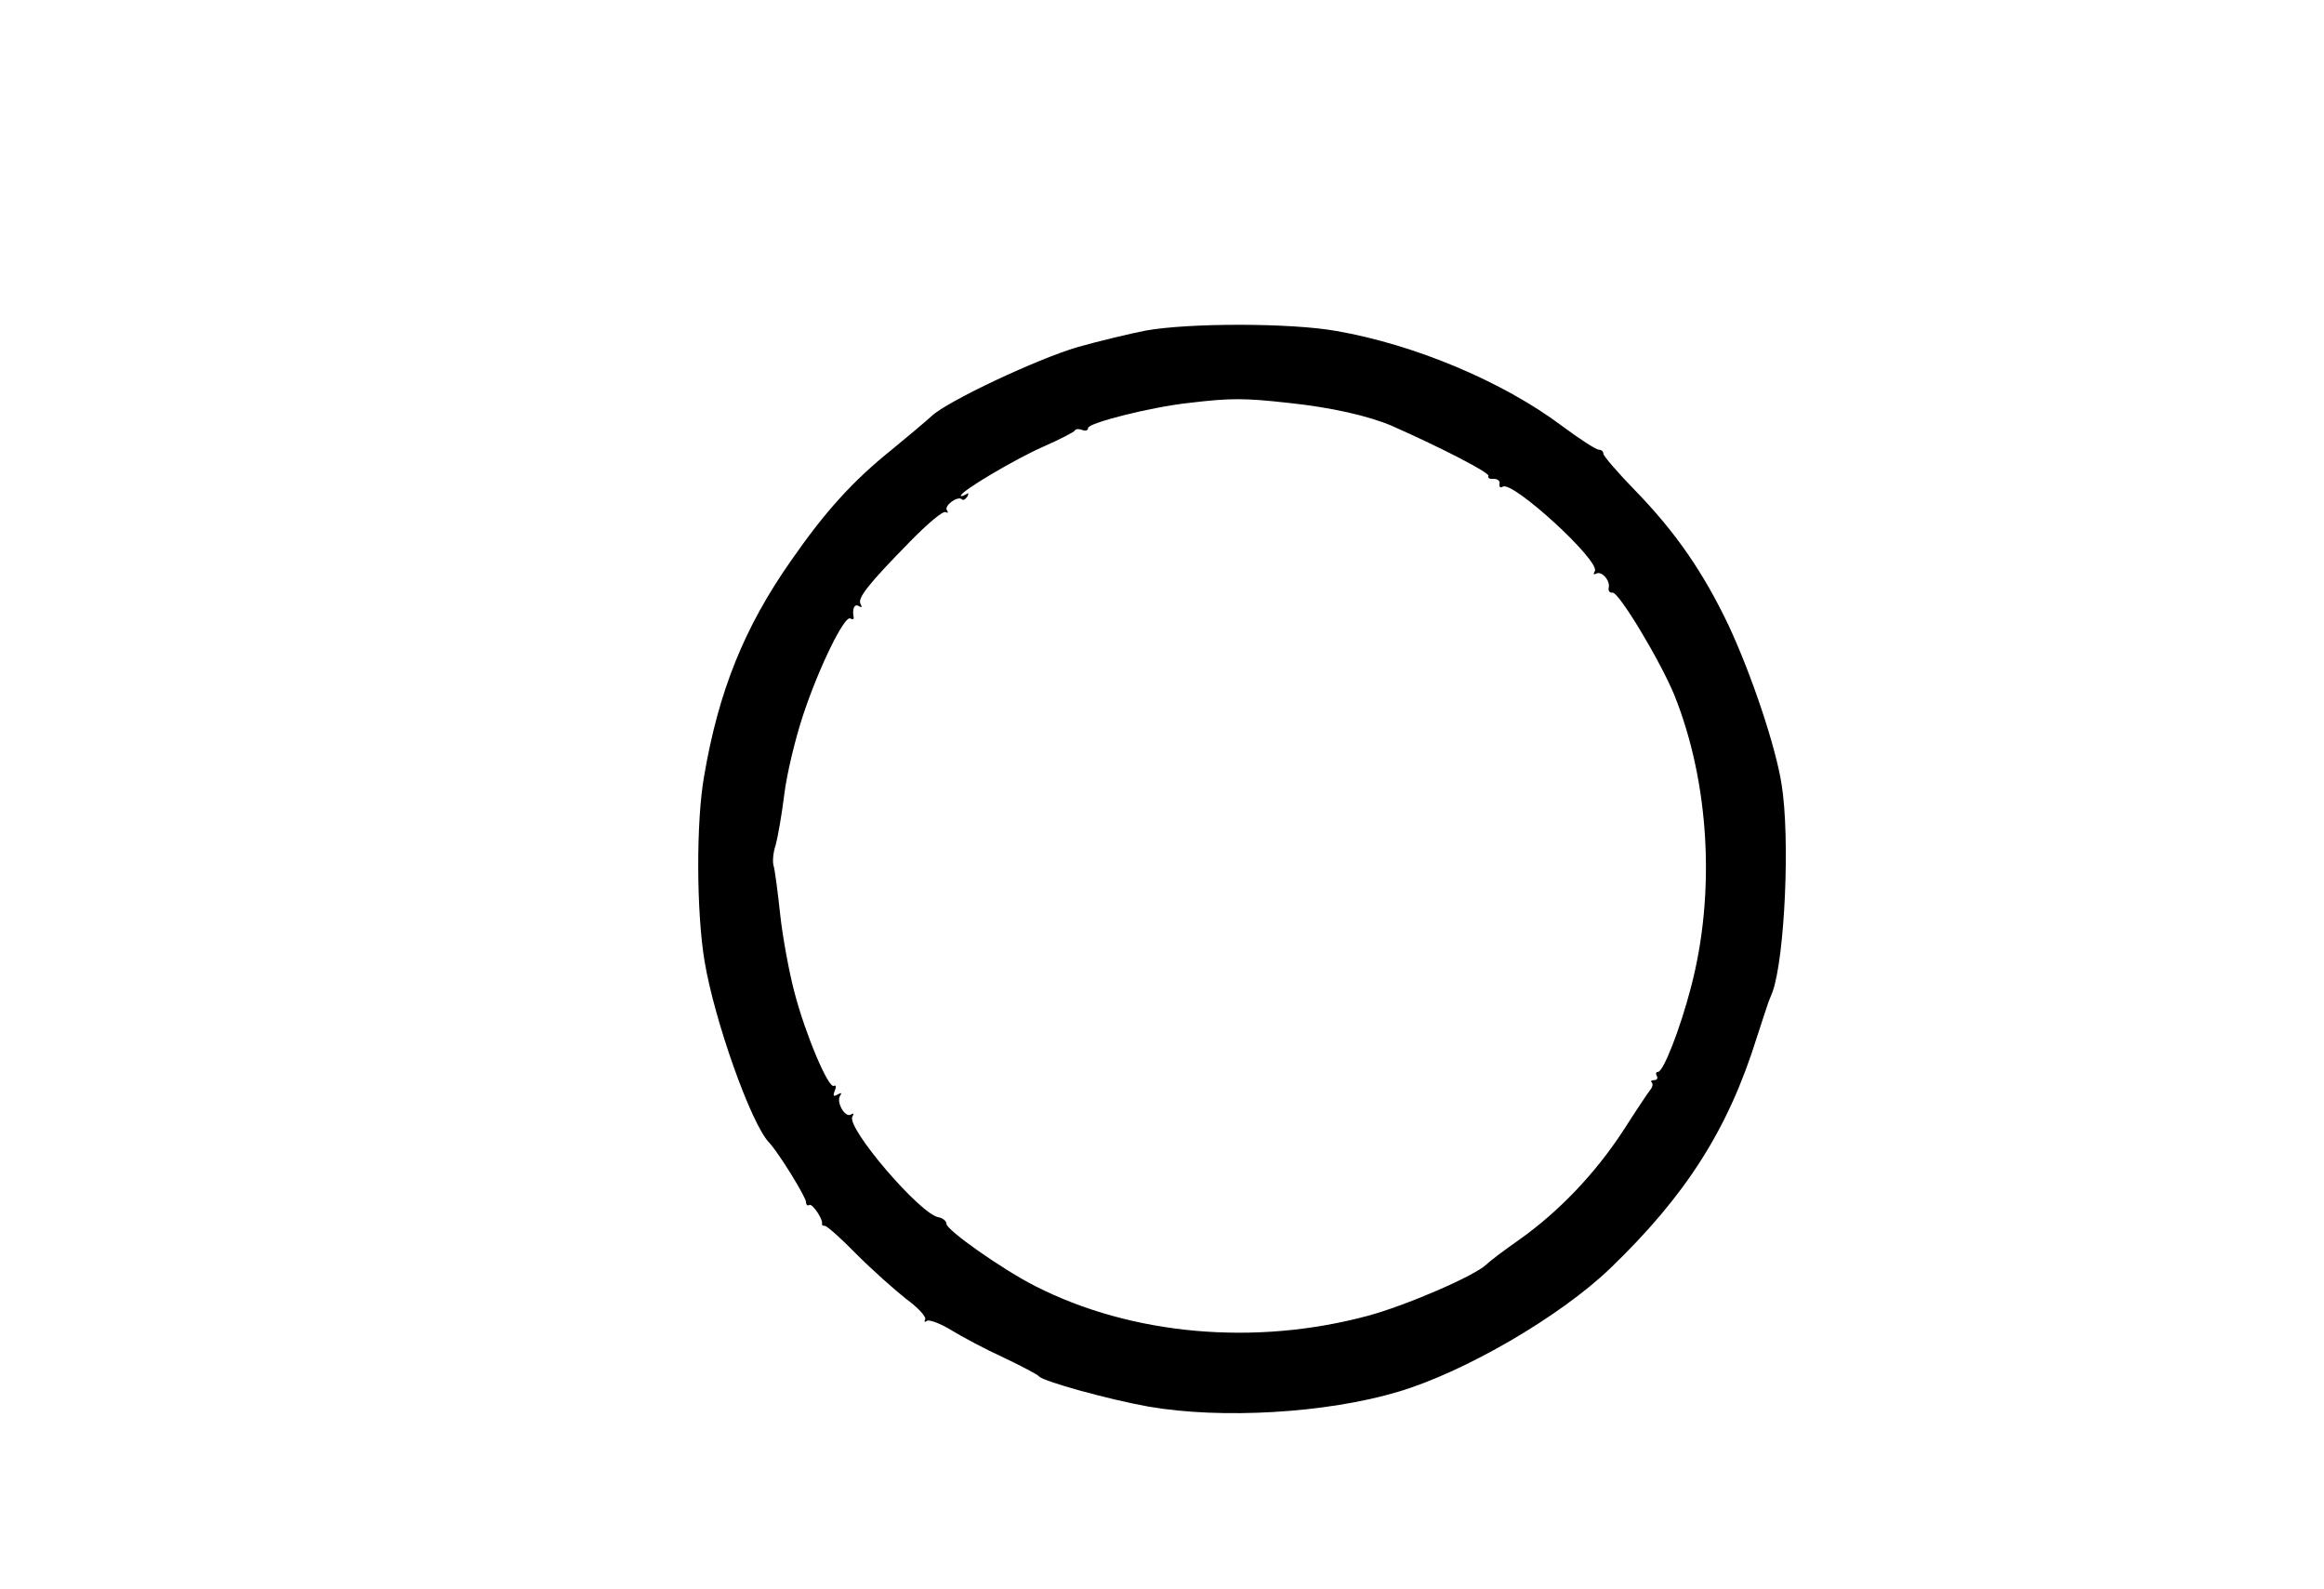 <?xml version="1.0" standalone="no"?>
<!DOCTYPE svg PUBLIC "-//W3C//DTD SVG 20010904//EN"
 "http://www.w3.org/TR/2001/REC-SVG-20010904/DTD/svg10.dtd">
<svg version="1.0" xmlns="http://www.w3.org/2000/svg"
 width="566pt" height="387pt" viewBox="0 0 566 387"
 preserveAspectRatio="xMidYMid meet">
<g transform="translate(0,387) scale(0.1,-0.1)"
fill="#000000" stroke="none">
<path d="M2790 3065 c-41 -8 -115 -26 -165 -40 -99 -29 -318 -132 -356 -168
-13 -12 -57 -49 -96 -81 -96 -77 -163 -151 -247 -272 -113 -161 -176 -317
-211 -523 -20 -111 -19 -333 1 -452 24 -144 113 -395 157 -441 23 -24 90 -133
90 -145 0 -7 4 -10 8 -7 8 4 34 -36 31 -46 -1 -3 2 -5 7 -5 5 0 40 -31 77 -69
38 -38 93 -87 121 -109 29 -21 50 -44 46 -50 -3 -6 -1 -7 5 -3 6 3 33 -7 59
-23 26 -16 84 -47 128 -67 44 -21 82 -41 85 -45 8 -12 171 -57 267 -74 178
-31 434 -16 608 36 162 48 394 183 516 300 185 178 288 339 358 564 13 39 25
77 28 85 3 8 8 20 10 25 30 85 43 375 22 505 -14 91 -73 267 -129 387 -61 128
-128 226 -227 328 -43 44 -78 85 -78 90 0 6 -5 10 -11 10 -7 0 -47 26 -90 58
-144 108 -359 198 -549 231 -111 20 -360 20 -465 1z m348 -176 c105 -11 196
-32 252 -56 122 -54 240 -115 235 -122 -2 -5 3 -8 13 -7 9 0 16 -5 14 -12 -1
-8 2 -11 8 -7 24 15 239 -182 224 -206 -4 -7 -3 -9 3 -6 13 8 35 -16 31 -34
-2 -8 3 -13 9 -12 15 3 117 -167 151 -250 85 -212 101 -481 40 -712 -26 -100
-67 -205 -80 -205 -5 0 -6 -4 -3 -10 3 -5 1 -10 -6 -10 -7 0 -10 -3 -6 -6 3
-3 2 -11 -4 -18 -5 -6 -35 -51 -67 -101 -67 -102 -154 -194 -251 -263 -36 -25
-73 -53 -81 -61 -29 -28 -196 -100 -289 -125 -275 -74 -575 -47 -809 72 -81
41 -217 137 -217 152 0 7 -9 14 -19 16 -44 6 -226 219 -210 245 4 8 3 9 -4 5
-14 -8 -36 30 -26 46 5 7 3 8 -6 3 -10 -6 -12 -4 -7 9 4 9 3 15 -2 12 -13 -8
-69 124 -96 227 -13 49 -29 135 -35 191 -6 56 -13 109 -16 118 -3 10 -1 33 5
50 5 18 15 74 21 123 6 50 27 137 46 194 38 115 101 244 115 235 5 -3 9 -2 8
3 -4 21 2 34 13 27 7 -4 8 -3 4 5 -9 14 19 49 121 153 42 43 80 75 86 71 6 -3
7 -1 3 5 -7 11 27 36 37 26 3 -3 8 0 13 7 4 8 3 10 -4 5 -7 -4 -12 -5 -12 -3
0 11 132 89 200 119 41 18 76 36 78 40 2 4 10 4 18 1 8 -3 14 -1 14 5 0 12
153 51 246 61 101 12 134 12 242 0z"/>
</g>
</svg>
